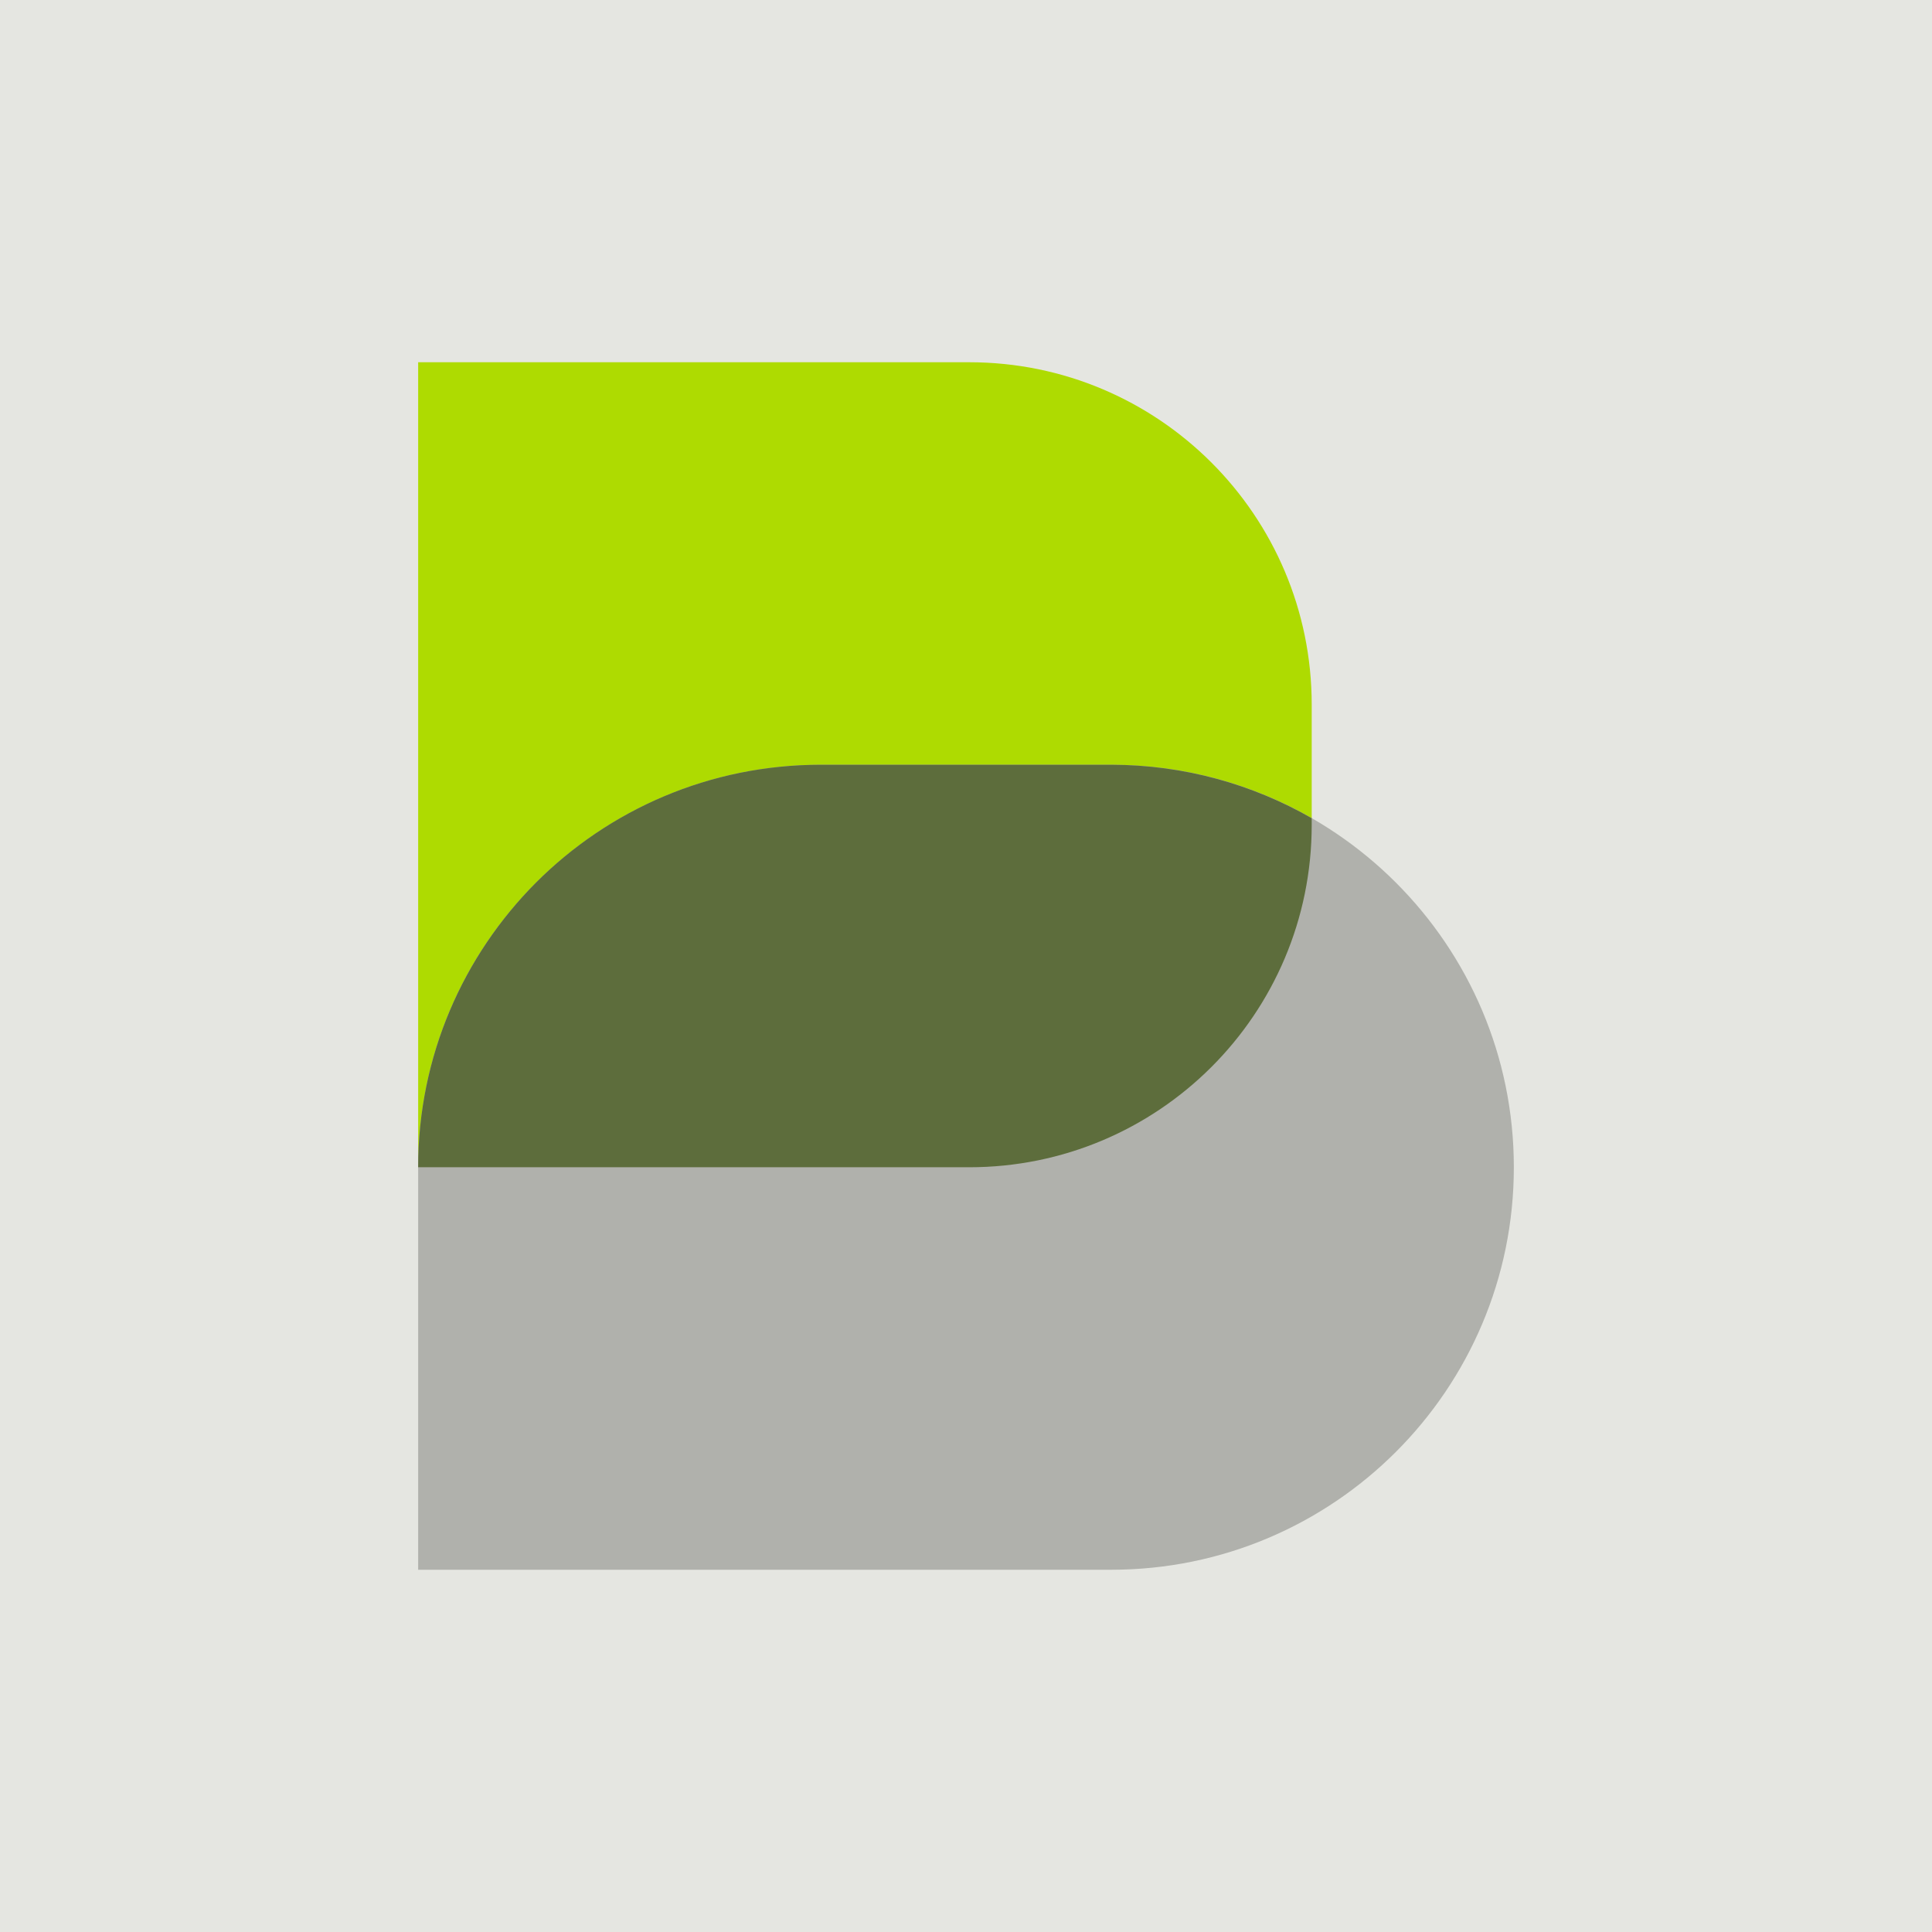 <svg width="64" height="64" viewBox="0 0 64 64" fill="none" xmlns="http://www.w3.org/2000/svg">
<rect width="64" height="64" fill="#E5E6E1"/>
<path d="M32.107 38.667H13.852V12H32.107C38.374 12 43.452 17.078 43.452 23.341V27.322C43.452 33.589 38.374 38.667 32.107 38.667Z" fill="#AEDB01"/>
<path d="M36.811 52H13.852V38.667C13.852 31.304 19.822 25.333 27.189 25.333H36.811C44.178 25.333 50.148 31.304 50.148 38.667C50.148 46.03 44.178 52 36.811 52Z" fill="#B0B1AC"/>
<path d="M43.452 27.104V27.326C43.452 33.593 38.374 38.667 32.104 38.667H13.852C13.852 34.985 15.348 31.652 17.756 29.237C20.17 26.822 23.504 25.333 27.193 25.333H36.811C39.23 25.337 41.496 25.982 43.452 27.104Z" fill="#5D6D3C"/>
</svg>
